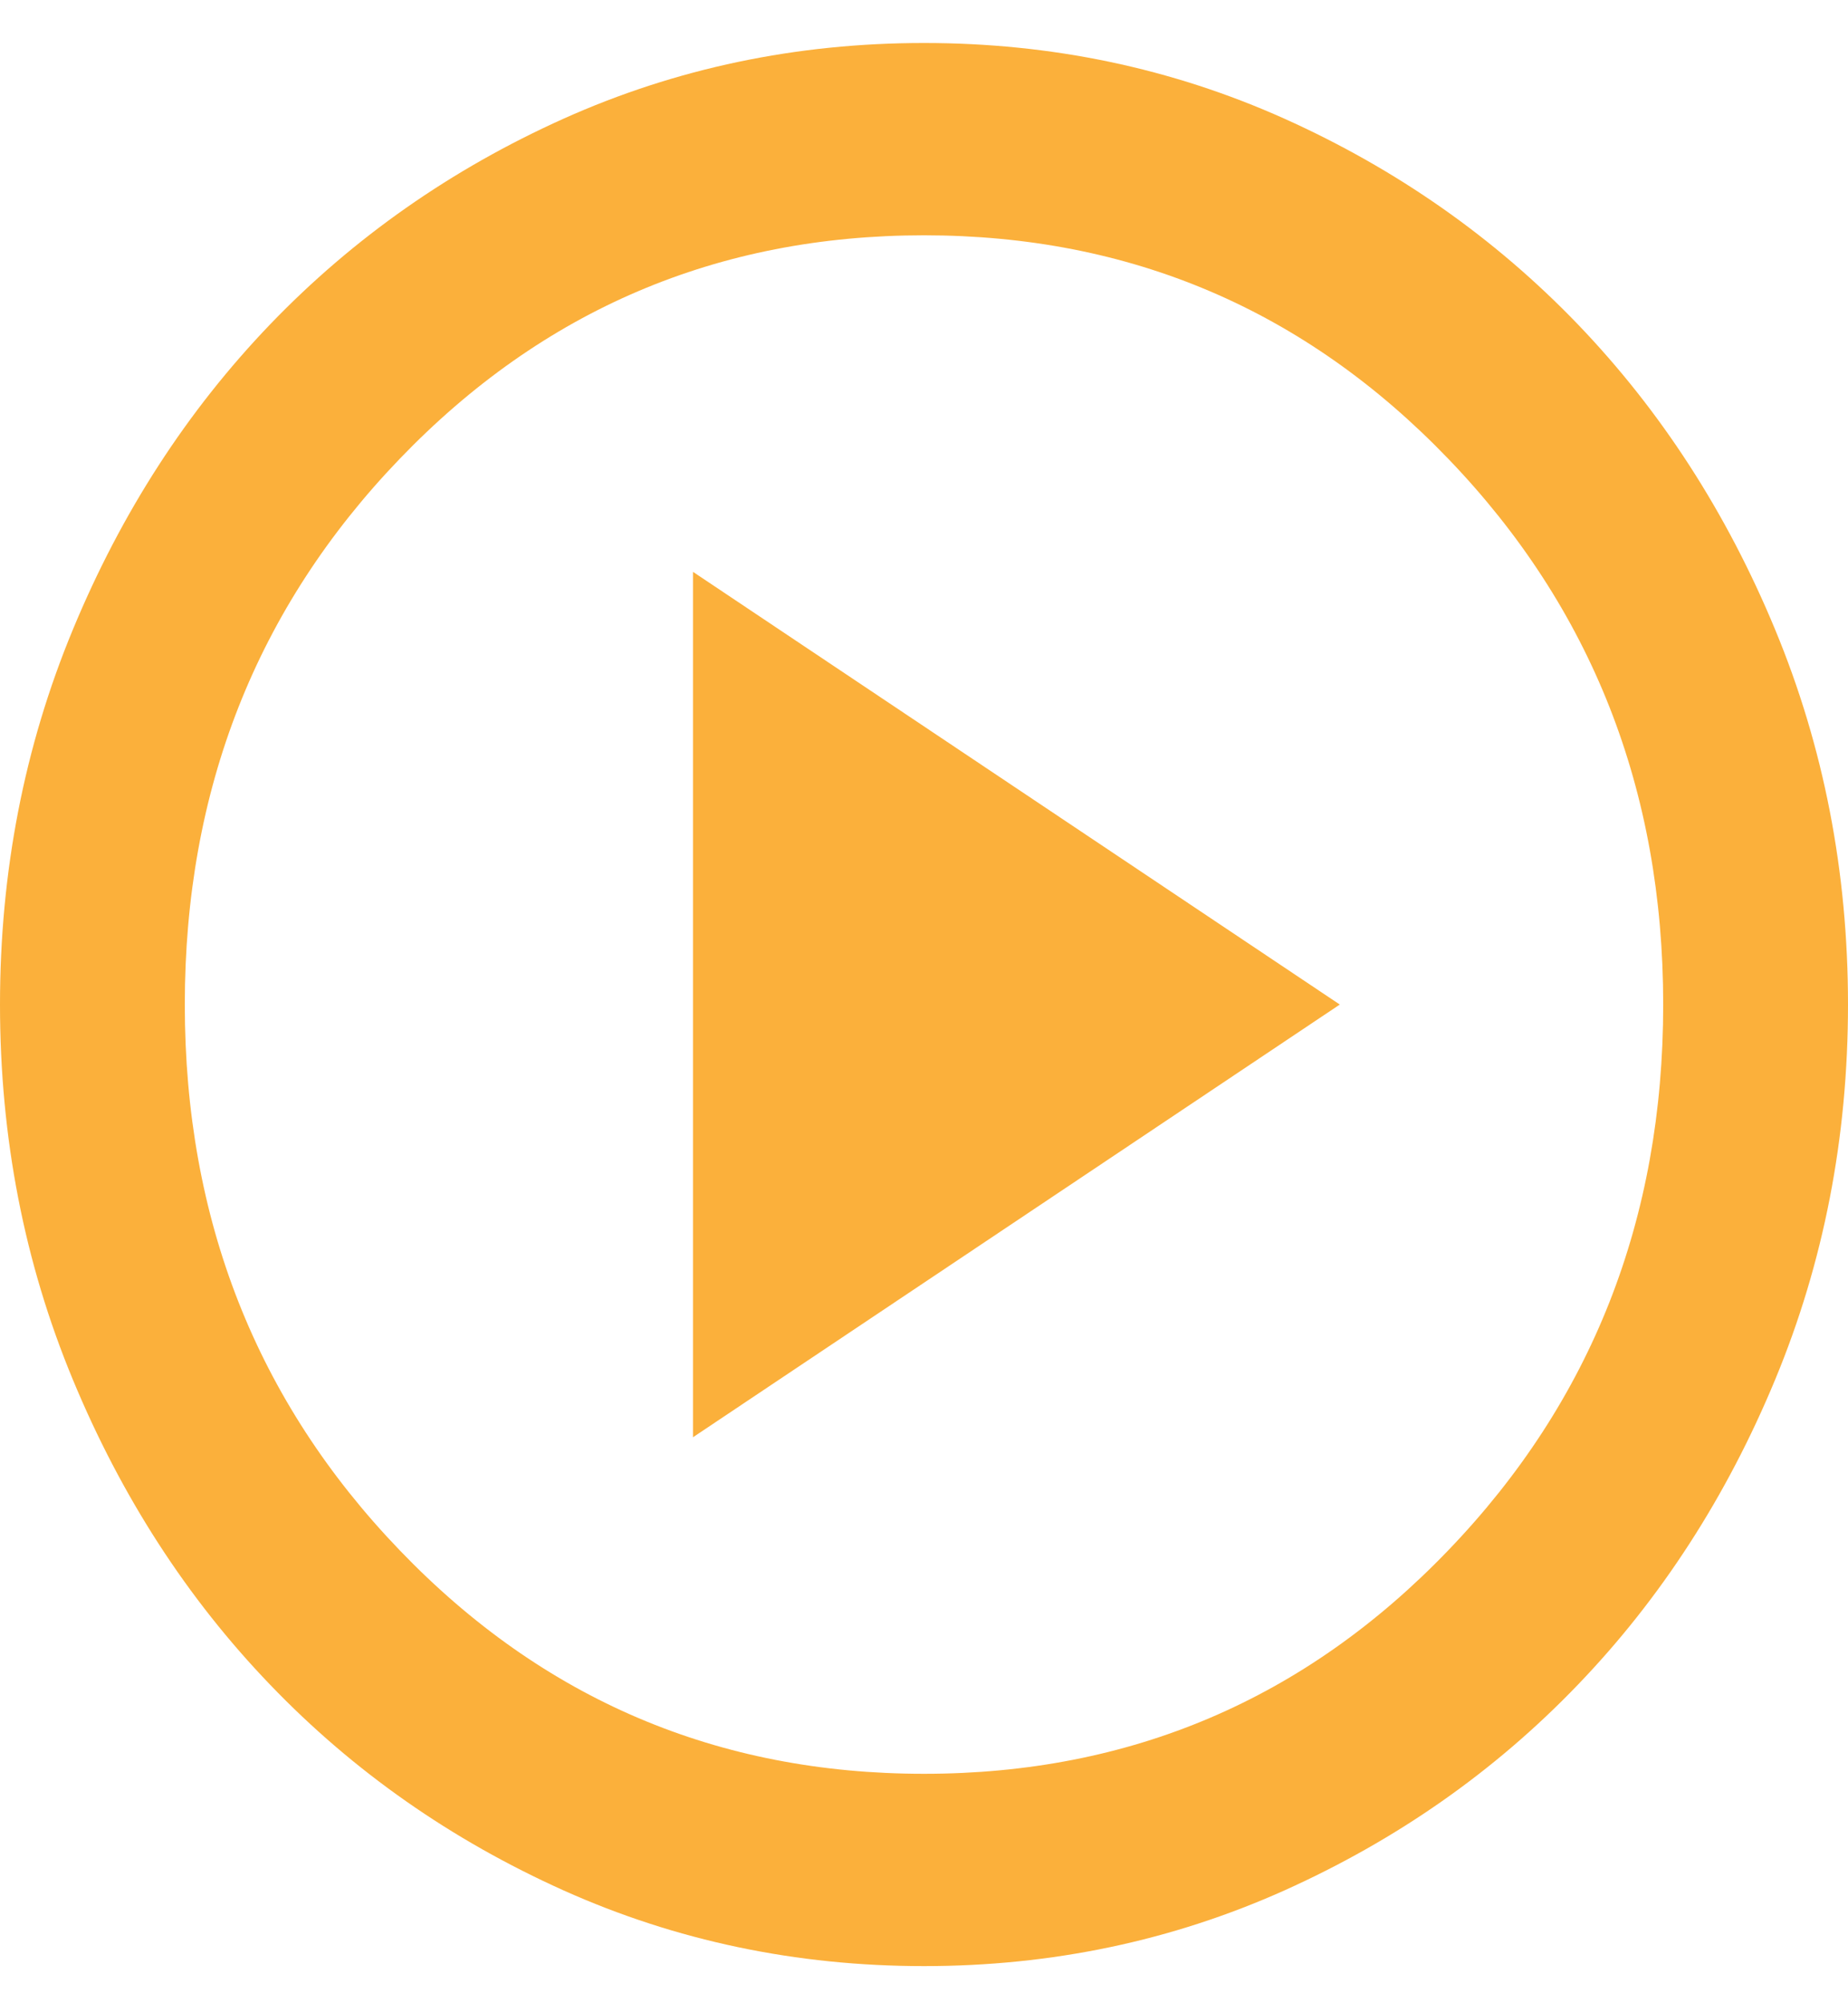 <svg width="12" height="13" viewBox="0 0 12 13" fill="none" xmlns="http://www.w3.org/2000/svg">
<path d="M4.5 9.327L8.7 6.519L4.5 3.711V9.327ZM6 12.759C5.17 12.759 4.39 12.595 3.66 12.268C2.93 11.94 2.295 11.496 1.755 10.934C1.215 10.373 0.788 9.712 0.473 8.953C0.158 8.194 0 7.383 0 6.519C0 5.656 0.158 4.845 0.473 4.086C0.788 3.326 1.215 2.666 1.755 2.104C2.295 1.543 2.93 1.098 3.66 0.77C4.39 0.443 5.17 0.279 6 0.279C6.83 0.279 7.61 0.443 8.34 0.77C9.07 1.098 9.705 1.543 10.245 2.104C10.785 2.666 11.212 3.326 11.527 4.086C11.842 4.845 12 5.656 12 6.519C12 7.383 11.842 8.194 11.527 8.953C11.212 9.712 10.785 10.373 10.245 10.934C9.705 11.496 9.07 11.94 8.34 12.268C7.61 12.595 6.83 12.759 6 12.759ZM6 11.511C7.34 11.511 8.475 11.028 9.405 10.06C10.335 9.093 10.8 7.913 10.8 6.519C10.8 5.126 10.335 3.945 9.405 2.978C8.475 2.011 7.34 1.527 6 1.527C4.66 1.527 3.525 2.011 2.595 2.978C1.665 3.945 1.2 5.126 1.2 6.519C1.2 7.913 1.665 9.093 2.595 10.06C3.525 11.028 4.66 11.511 6 11.511Z" fill="#FBB03B"/>
</svg>

